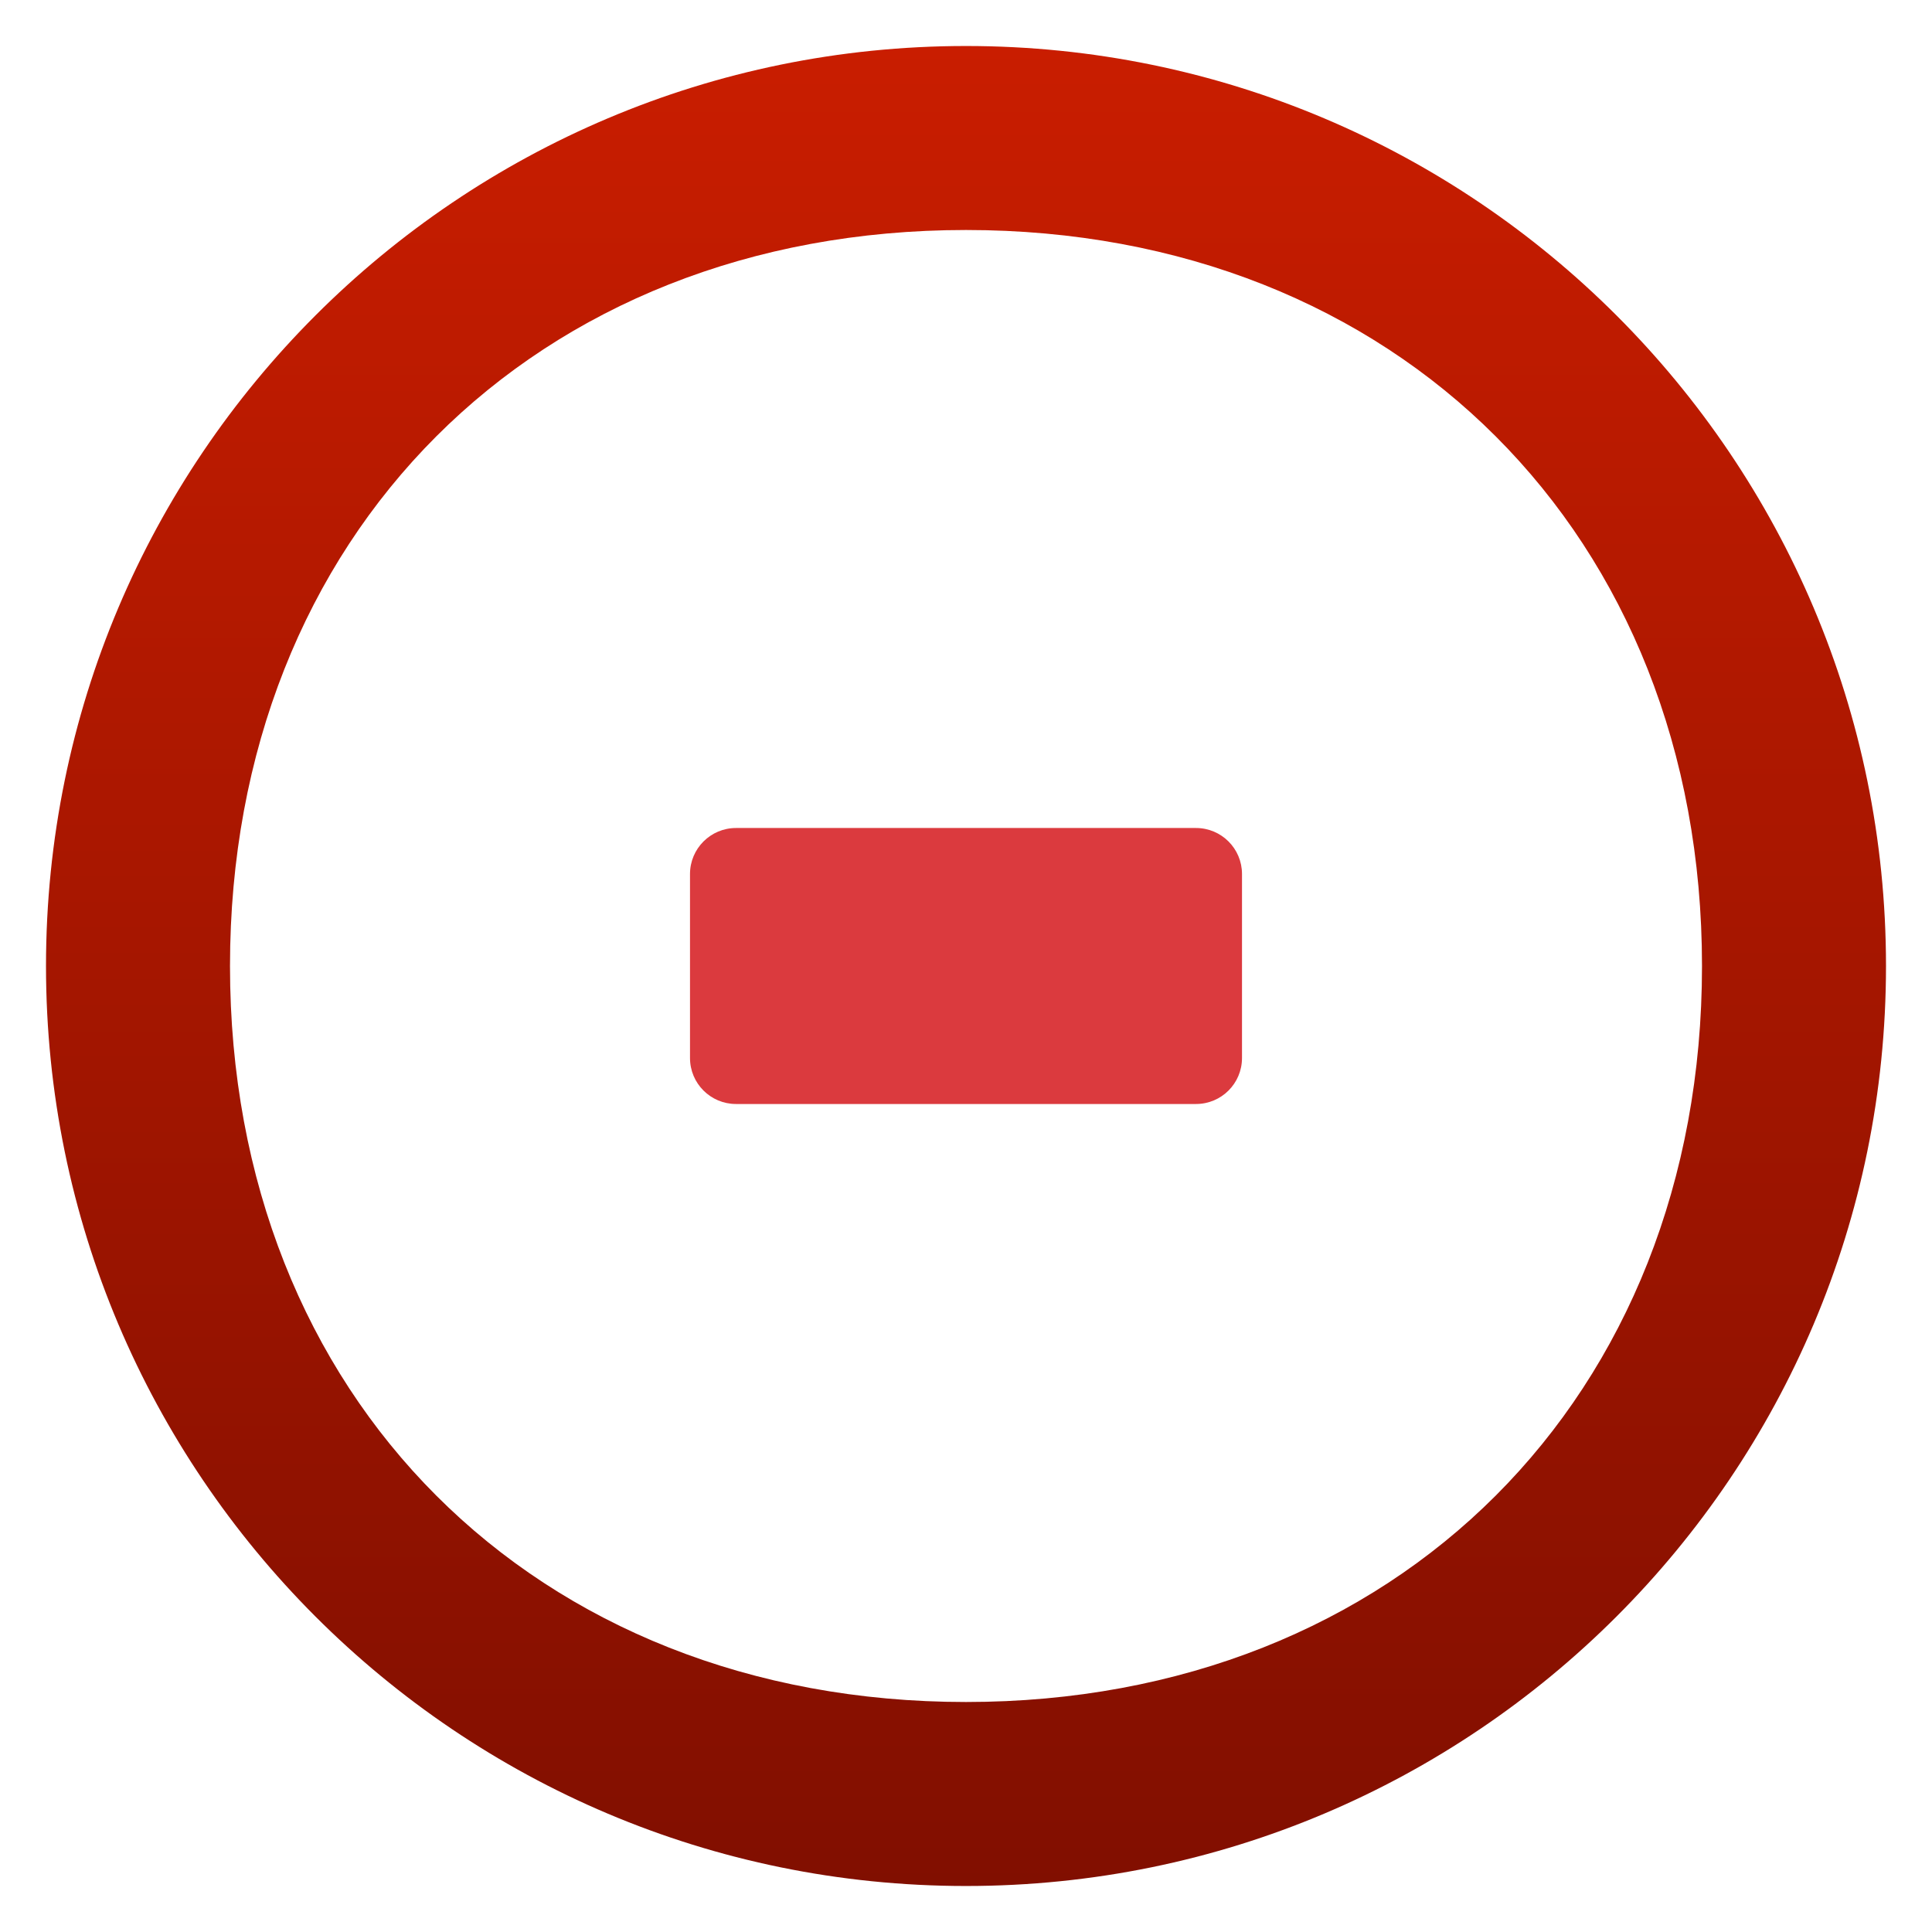 <?xml version="1.0"?>
<svg
    xmlns:rdf="http://www.w3.org/1999/02/22-rdf-syntax-ns#"
    xmlns="http://www.w3.org/2000/svg"
    xmlns:cc="http://web.resource.org/cc/"
    xmlns:xlink="http://www.w3.org/1999/xlink"
    xmlns:dc="http://purl.org/dc/elements/1.1/"
    xmlns:svg="http://www.w3.org/2000/svg"
    xmlns:inkscape="http://www.inkscape.org/namespaces/inkscape"
    xmlns:sodipodi="http://sodipodi.sourceforge.net/DTD/sodipodi-0.dtd"
    xmlns:ns1="http://sozi.baierouge.fr"
    id="Layer_2"
    version="1.1"
    xml:space="preserve"
    viewBox="0 0 42 42"
    enable-background="new 0 0 42 42"
    y="0px"
    x="0px"
  >
<!-- <circle
      cy="21"
      cx="21"
      r="20"
      fill="#FFF6F5"
  /> -->
<linearGradient
      id="SVGID_1_"
      y2="41"
      gradientUnits="userSpaceOnUse"
      y1="1"
      x2="21"
      x1="21"
    >
	<stop
        stop-color="#C91D00"
        offset="0"
    />
	<stop
        stop-color="#810F00"
        offset="1"
    />
</linearGradient
  >
<path
      d="m21 5c9.378 0 16 6.633 16 16 0 9.366-6.622 16-16 16-9.377 0-16-6.634-16-16 0-9.367 6.623-16 16-16m0-4c-11.046 0-20 8.954-20 20 0 11.045 8.954 20 20 20 11.045 0 20-8.955 20-20 0-11.046-8.955-20-20-20z"
      fill="url(#SVGID_1_)"
  />
<path
      d="m27 23c0 0.553-0.447 1-1 1h-10c-0.552 0-1-0.447-1-1v-4c0-0.552 0.448-1 1-1h10c0.553 0 1 0.448 1 1v4z"
      fill="#DB3A3E"
  />
</svg
>
